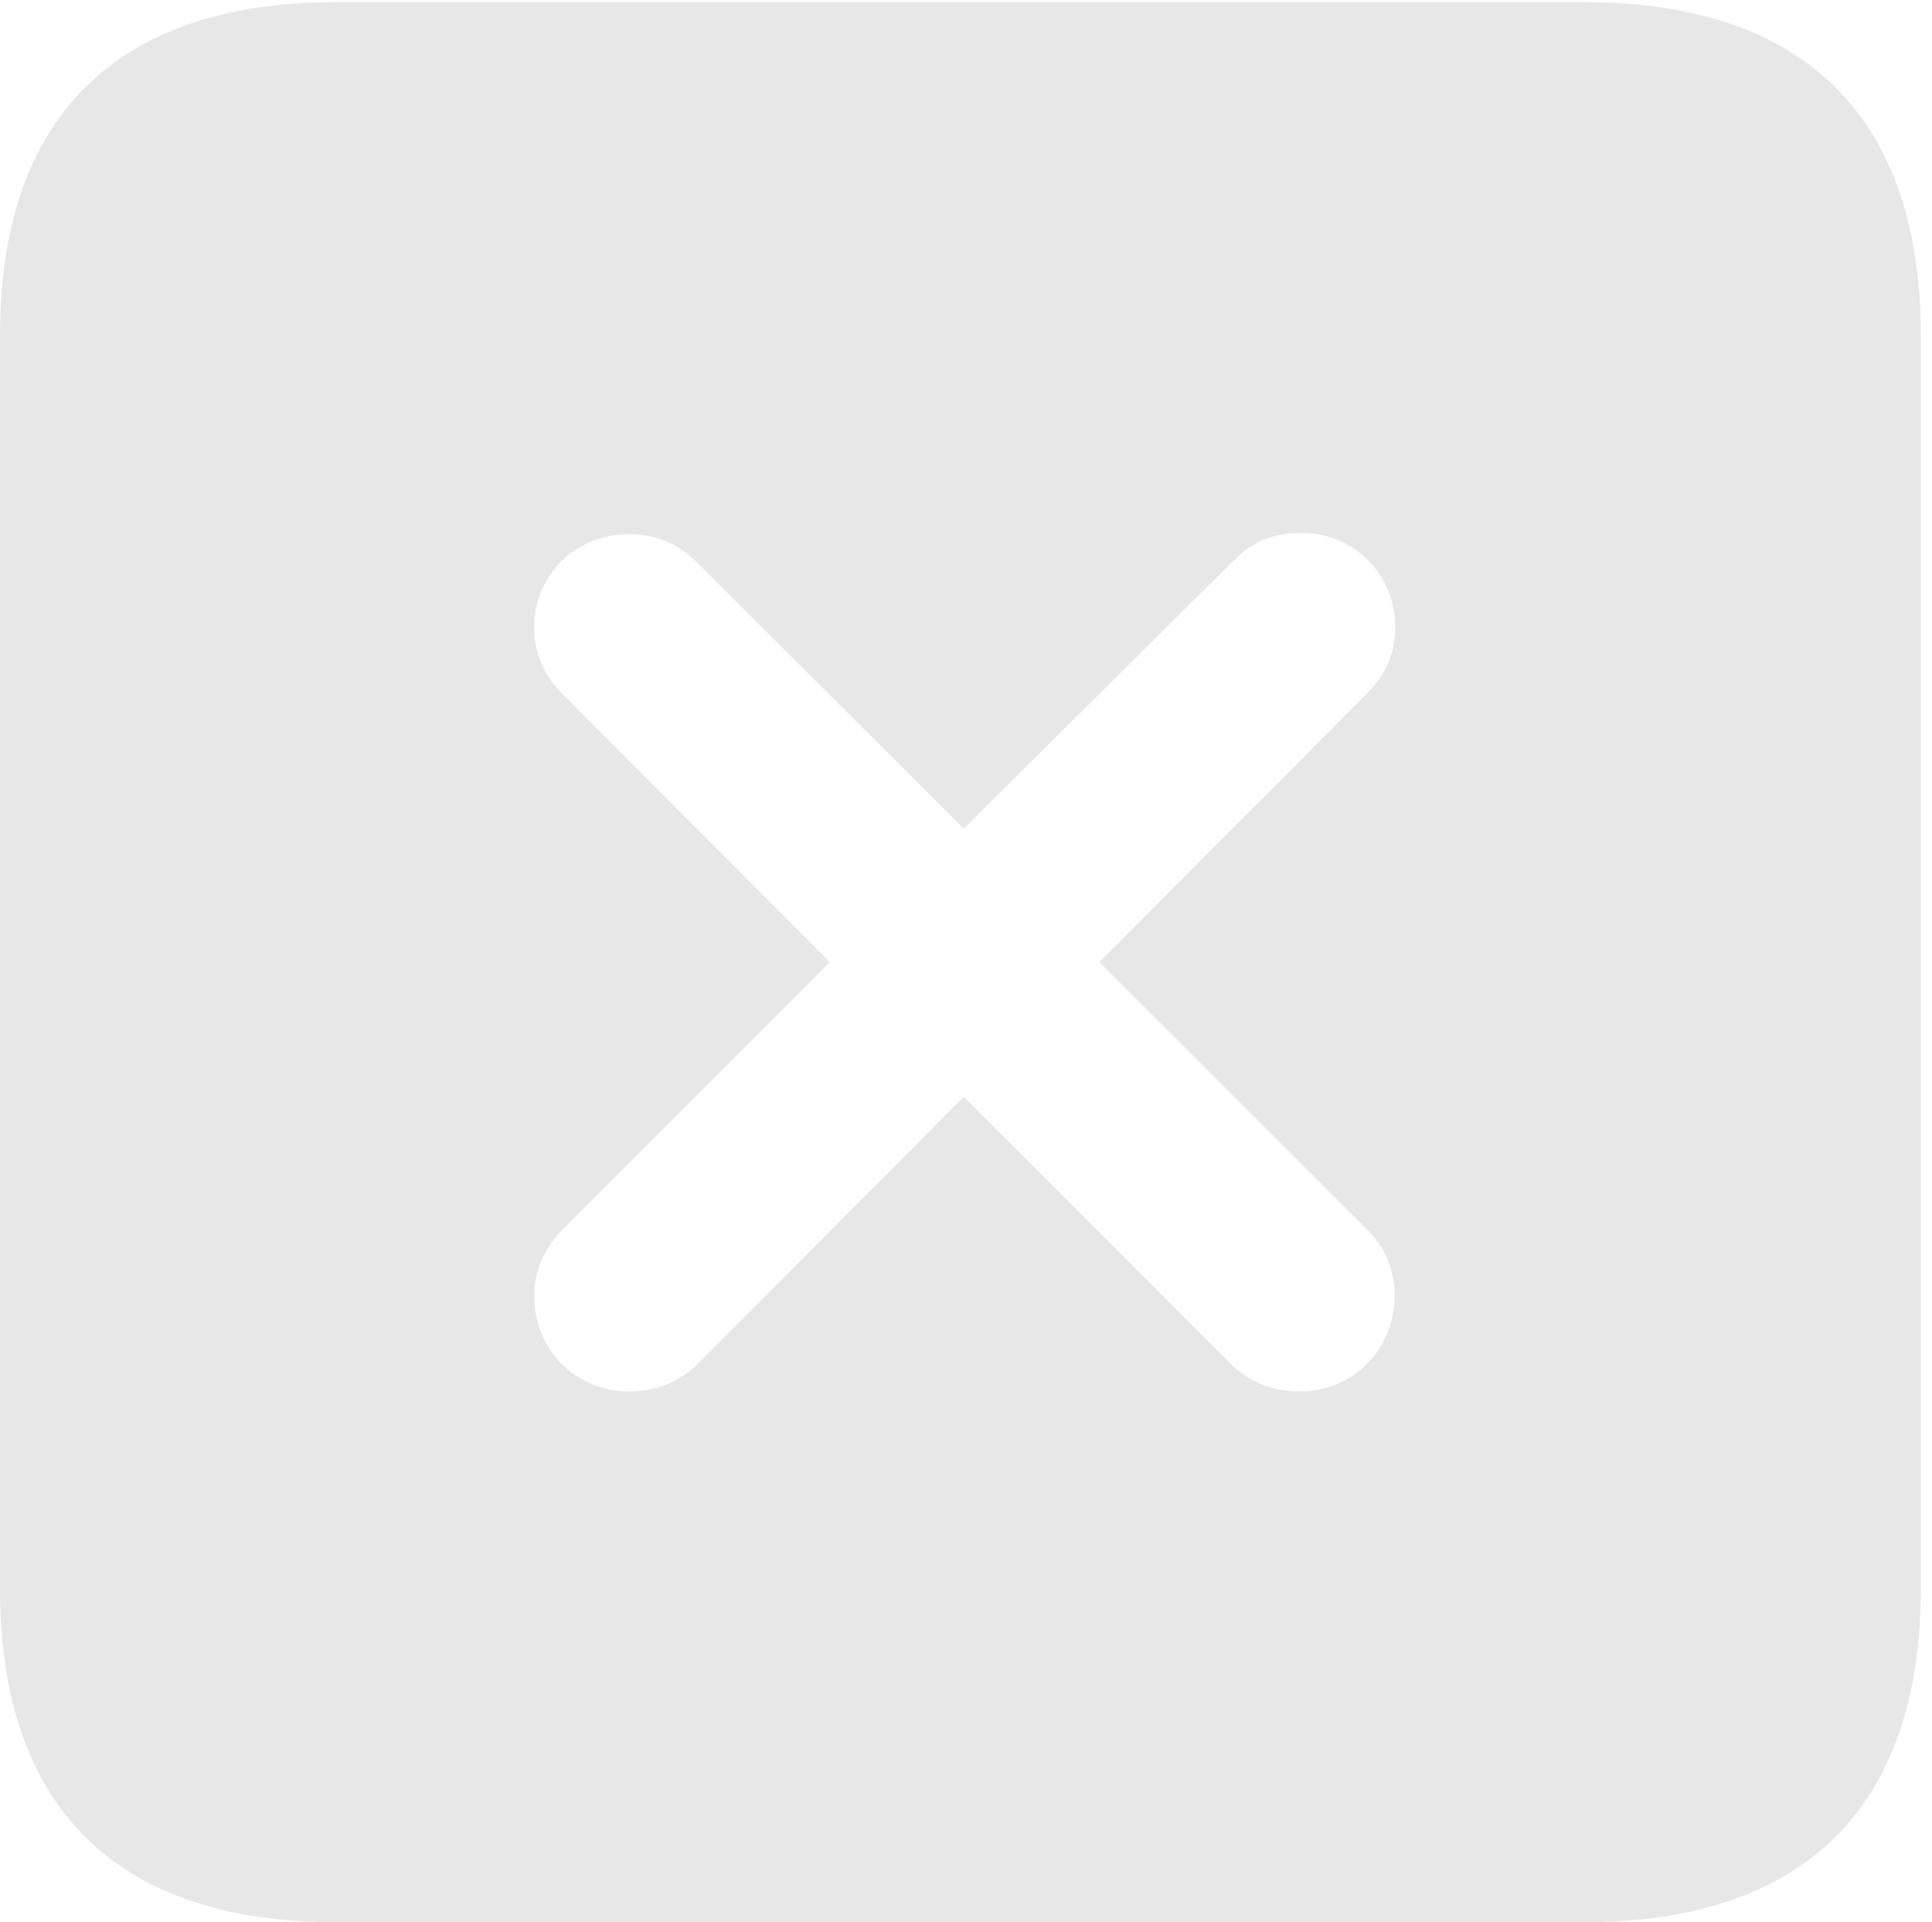 <?xml version="1.0" encoding="UTF-8"?>
<!--Generator: Apple Native CoreSVG 232.5-->
<!DOCTYPE svg
PUBLIC "-//W3C//DTD SVG 1.1//EN"
       "http://www.w3.org/Graphics/SVG/1.1/DTD/svg11.dtd">
<svg version="1.1" xmlns="http://www.w3.org/2000/svg" xmlns:xlink="http://www.w3.org/1999/xlink" width="59.113" height="58.813">
 <g>
  <rect height="58.813" opacity="0" width="59.113" x="0" y="0"/>
  <path d="M58.772 10.257L58.772 48.614C58.772 55.274 55.209 58.813 48.474 58.813L10.281 58.813C3.563 58.813 0 55.291 0 48.614L0 10.257C0 3.58 3.563 0.065 10.281 0.065L48.474 0.065C55.209 0.065 58.772 3.596 58.772 10.257ZM37.723 17.175L29.487 25.354L21.308 17.192C20.737 16.628 20.085 16.346 19.233 16.346C17.615 16.346 16.343 17.585 16.343 19.219C16.343 19.969 16.657 20.684 17.204 21.233L25.39 29.434L17.204 37.628C16.657 38.176 16.343 38.908 16.343 39.642C16.343 41.291 17.615 42.572 19.233 42.572C20.085 42.572 20.802 42.273 21.373 41.702L29.487 33.555L37.641 41.702C38.188 42.273 38.921 42.572 39.774 42.572C41.391 42.572 42.672 41.291 42.672 39.642C42.672 38.884 42.391 38.159 41.811 37.603L33.633 29.434L41.827 21.216C42.432 20.619 42.688 19.952 42.688 19.178C42.688 17.561 41.416 16.305 39.815 16.305C38.979 16.305 38.311 16.562 37.723 17.175Z" fill="#dfdedf" fill-opacity="0.75"/>
 </g>
</svg>
